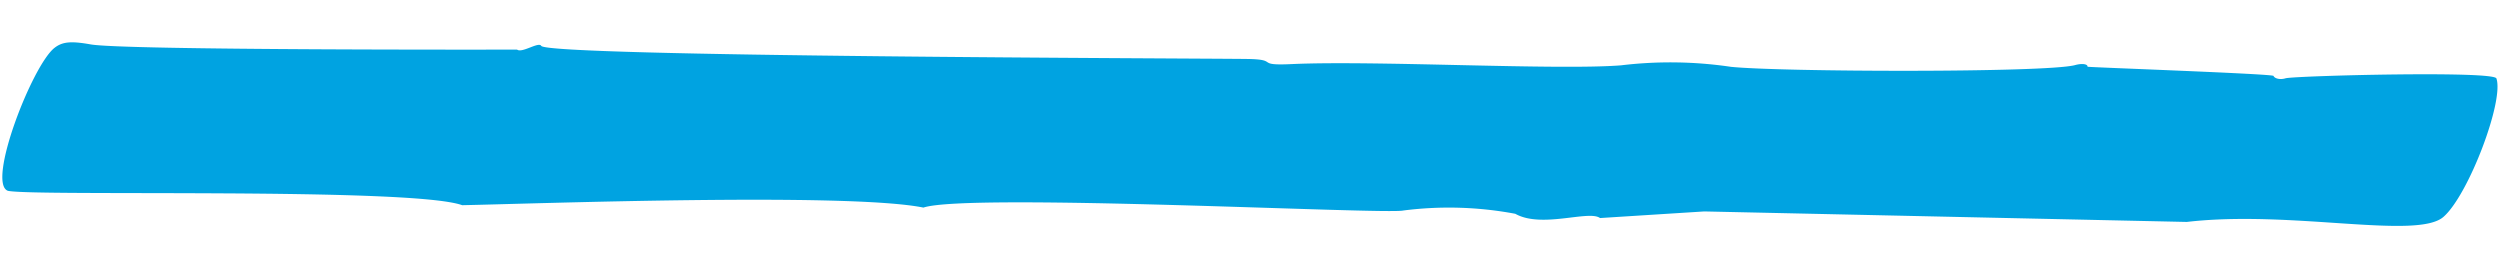 <svg xmlns="http://www.w3.org/2000/svg" width="114.298" height="12.242" viewBox="0 0 114.298 12.242">
  <path id="Path_17175" data-name="Path 17175" d="M20.983,7.745C18.718,6.88,1.458,7.008.232,6.726-.753,6.374,1.446.99,2.476.225c.364-.273.753-.3,1.622-.133C5.469.4,23.616.676,23.616.676c.222.18,1-.361,1.109-.149.367.5,29.757,1.083,32.26,1.16,1.518.047.283.326,2.083.268,3.832-.1,12.094.5,15,.321a18.9,18.9,0,0,1,5.023.156c2.244.273,14.3.524,15.713.2.347-.091.6-.042.588.08,0,.025,8.465.471,8.493.568.052.123.3.192.552.118.454-.107,9.529-.185,9.636.176.337,1.028-1.354,5.267-2.512,6.269-1.188,1.071-6.948-.431-11.755.043l-22.05-.865-4.77.219c-.5-.386-2.682.44-3.87-.262a16.393,16.393,0,0,0-5.112-.24c-.743.181-19.893-1.162-21.939-.516C38.626,7.465,24.3,7.737,20.983,7.745Z" transform="translate(0.016 2.004) rotate(-1)" fill="#00a3e1"/>
</svg>
